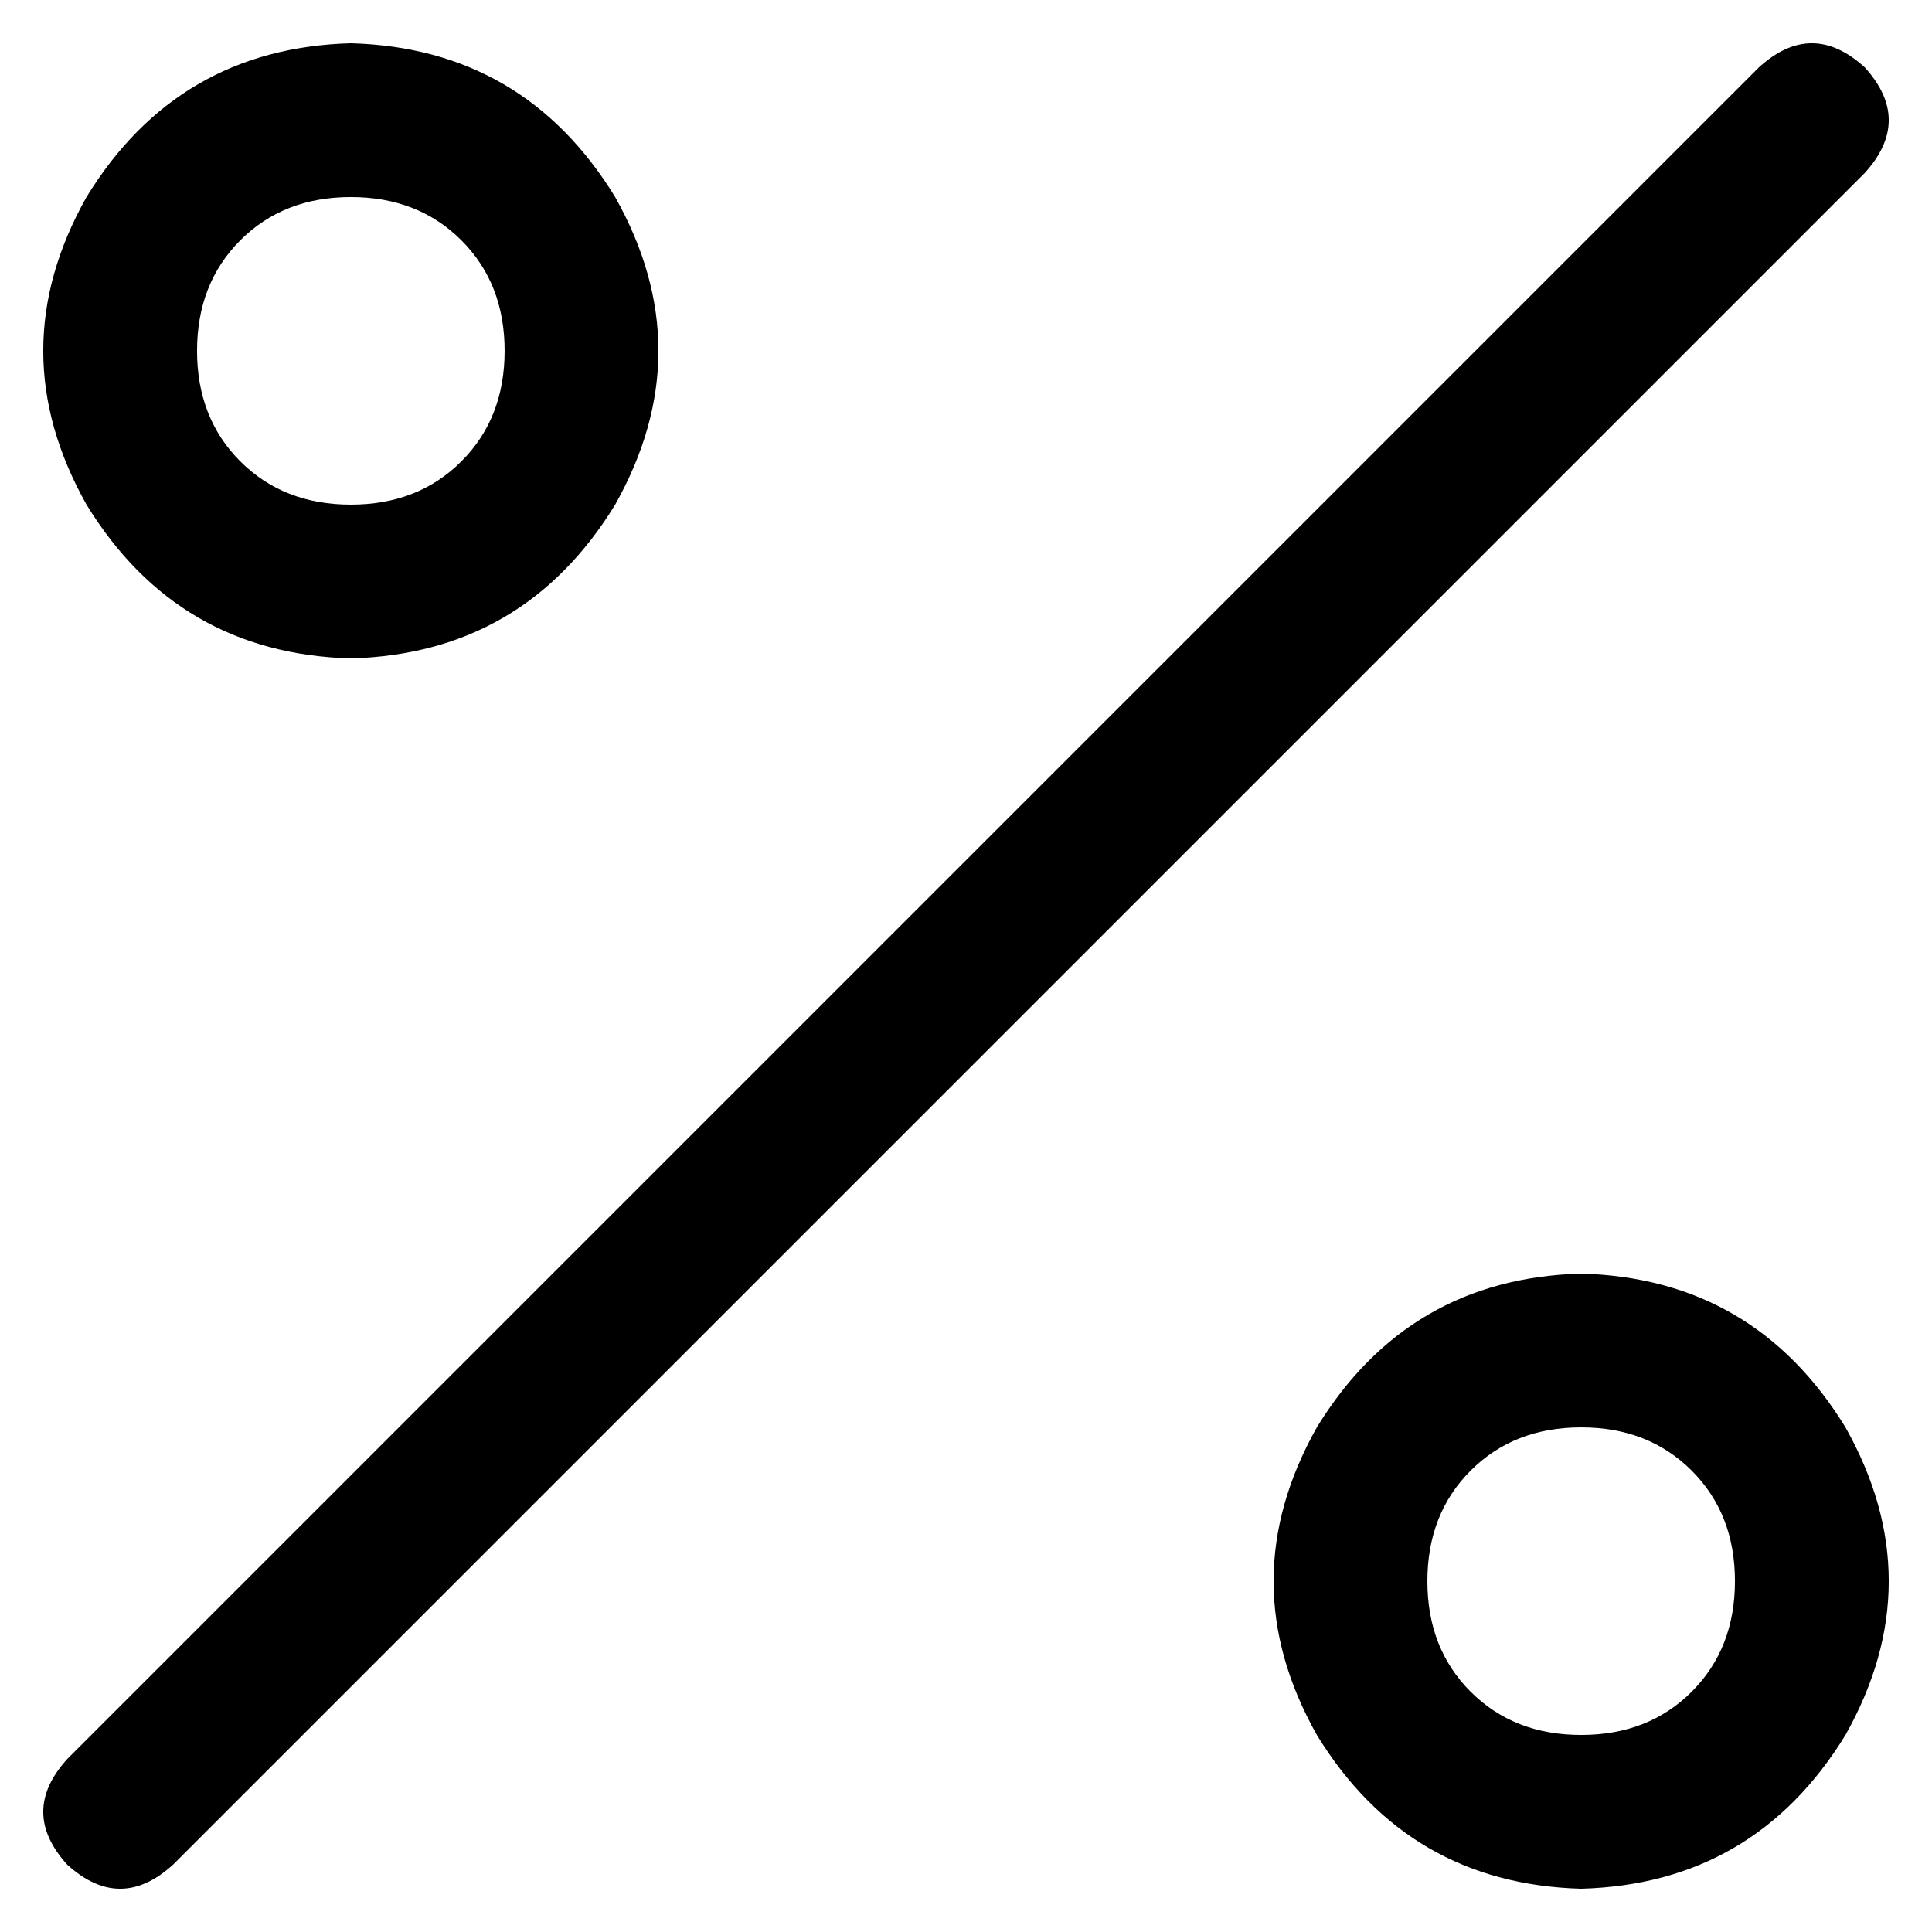 <svg xmlns="http://www.w3.org/2000/svg" viewBox="0 0 512 512">
  <path d="M 92.975 52.219 Q 110.806 52.219 122.269 63.682 L 122.269 63.682 Q 133.731 75.144 133.731 92.975 Q 133.731 110.806 122.269 122.269 Q 110.806 133.731 92.975 133.731 Q 75.144 133.731 63.682 122.269 Q 52.219 110.806 52.219 92.975 Q 52.219 75.144 63.682 63.682 Q 75.144 52.219 92.975 52.219 L 92.975 52.219 Z M 92.975 174.488 Q 138.826 173.214 163.025 133.731 Q 185.95 92.975 163.025 52.219 Q 138.826 12.736 92.975 11.463 Q 47.124 12.736 22.925 52.219 Q 0 92.975 22.925 133.731 Q 47.124 173.214 92.975 174.488 L 92.975 174.488 Z M 419.025 378.269 Q 436.856 378.269 448.318 389.731 L 448.318 389.731 Q 459.781 401.194 459.781 419.025 Q 459.781 436.856 448.318 448.318 Q 436.856 459.781 419.025 459.781 Q 401.194 459.781 389.731 448.318 Q 378.269 436.856 378.269 419.025 Q 378.269 401.194 389.731 389.731 Q 401.194 378.269 419.025 378.269 L 419.025 378.269 Z M 419.025 500.537 Q 464.876 499.264 489.075 459.781 Q 512 419.025 489.075 378.269 Q 464.876 338.786 419.025 337.512 Q 373.174 338.786 348.975 378.269 Q 326.05 419.025 348.975 459.781 Q 373.174 499.264 419.025 500.537 L 419.025 500.537 Z M 494.169 45.851 Q 506.906 31.841 494.169 17.831 Q 480.159 5.095 466.149 17.831 L 17.831 466.149 Q 5.095 480.159 17.831 494.169 Q 31.841 506.906 45.851 494.169 L 494.169 45.851 L 494.169 45.851 Z" />
</svg>